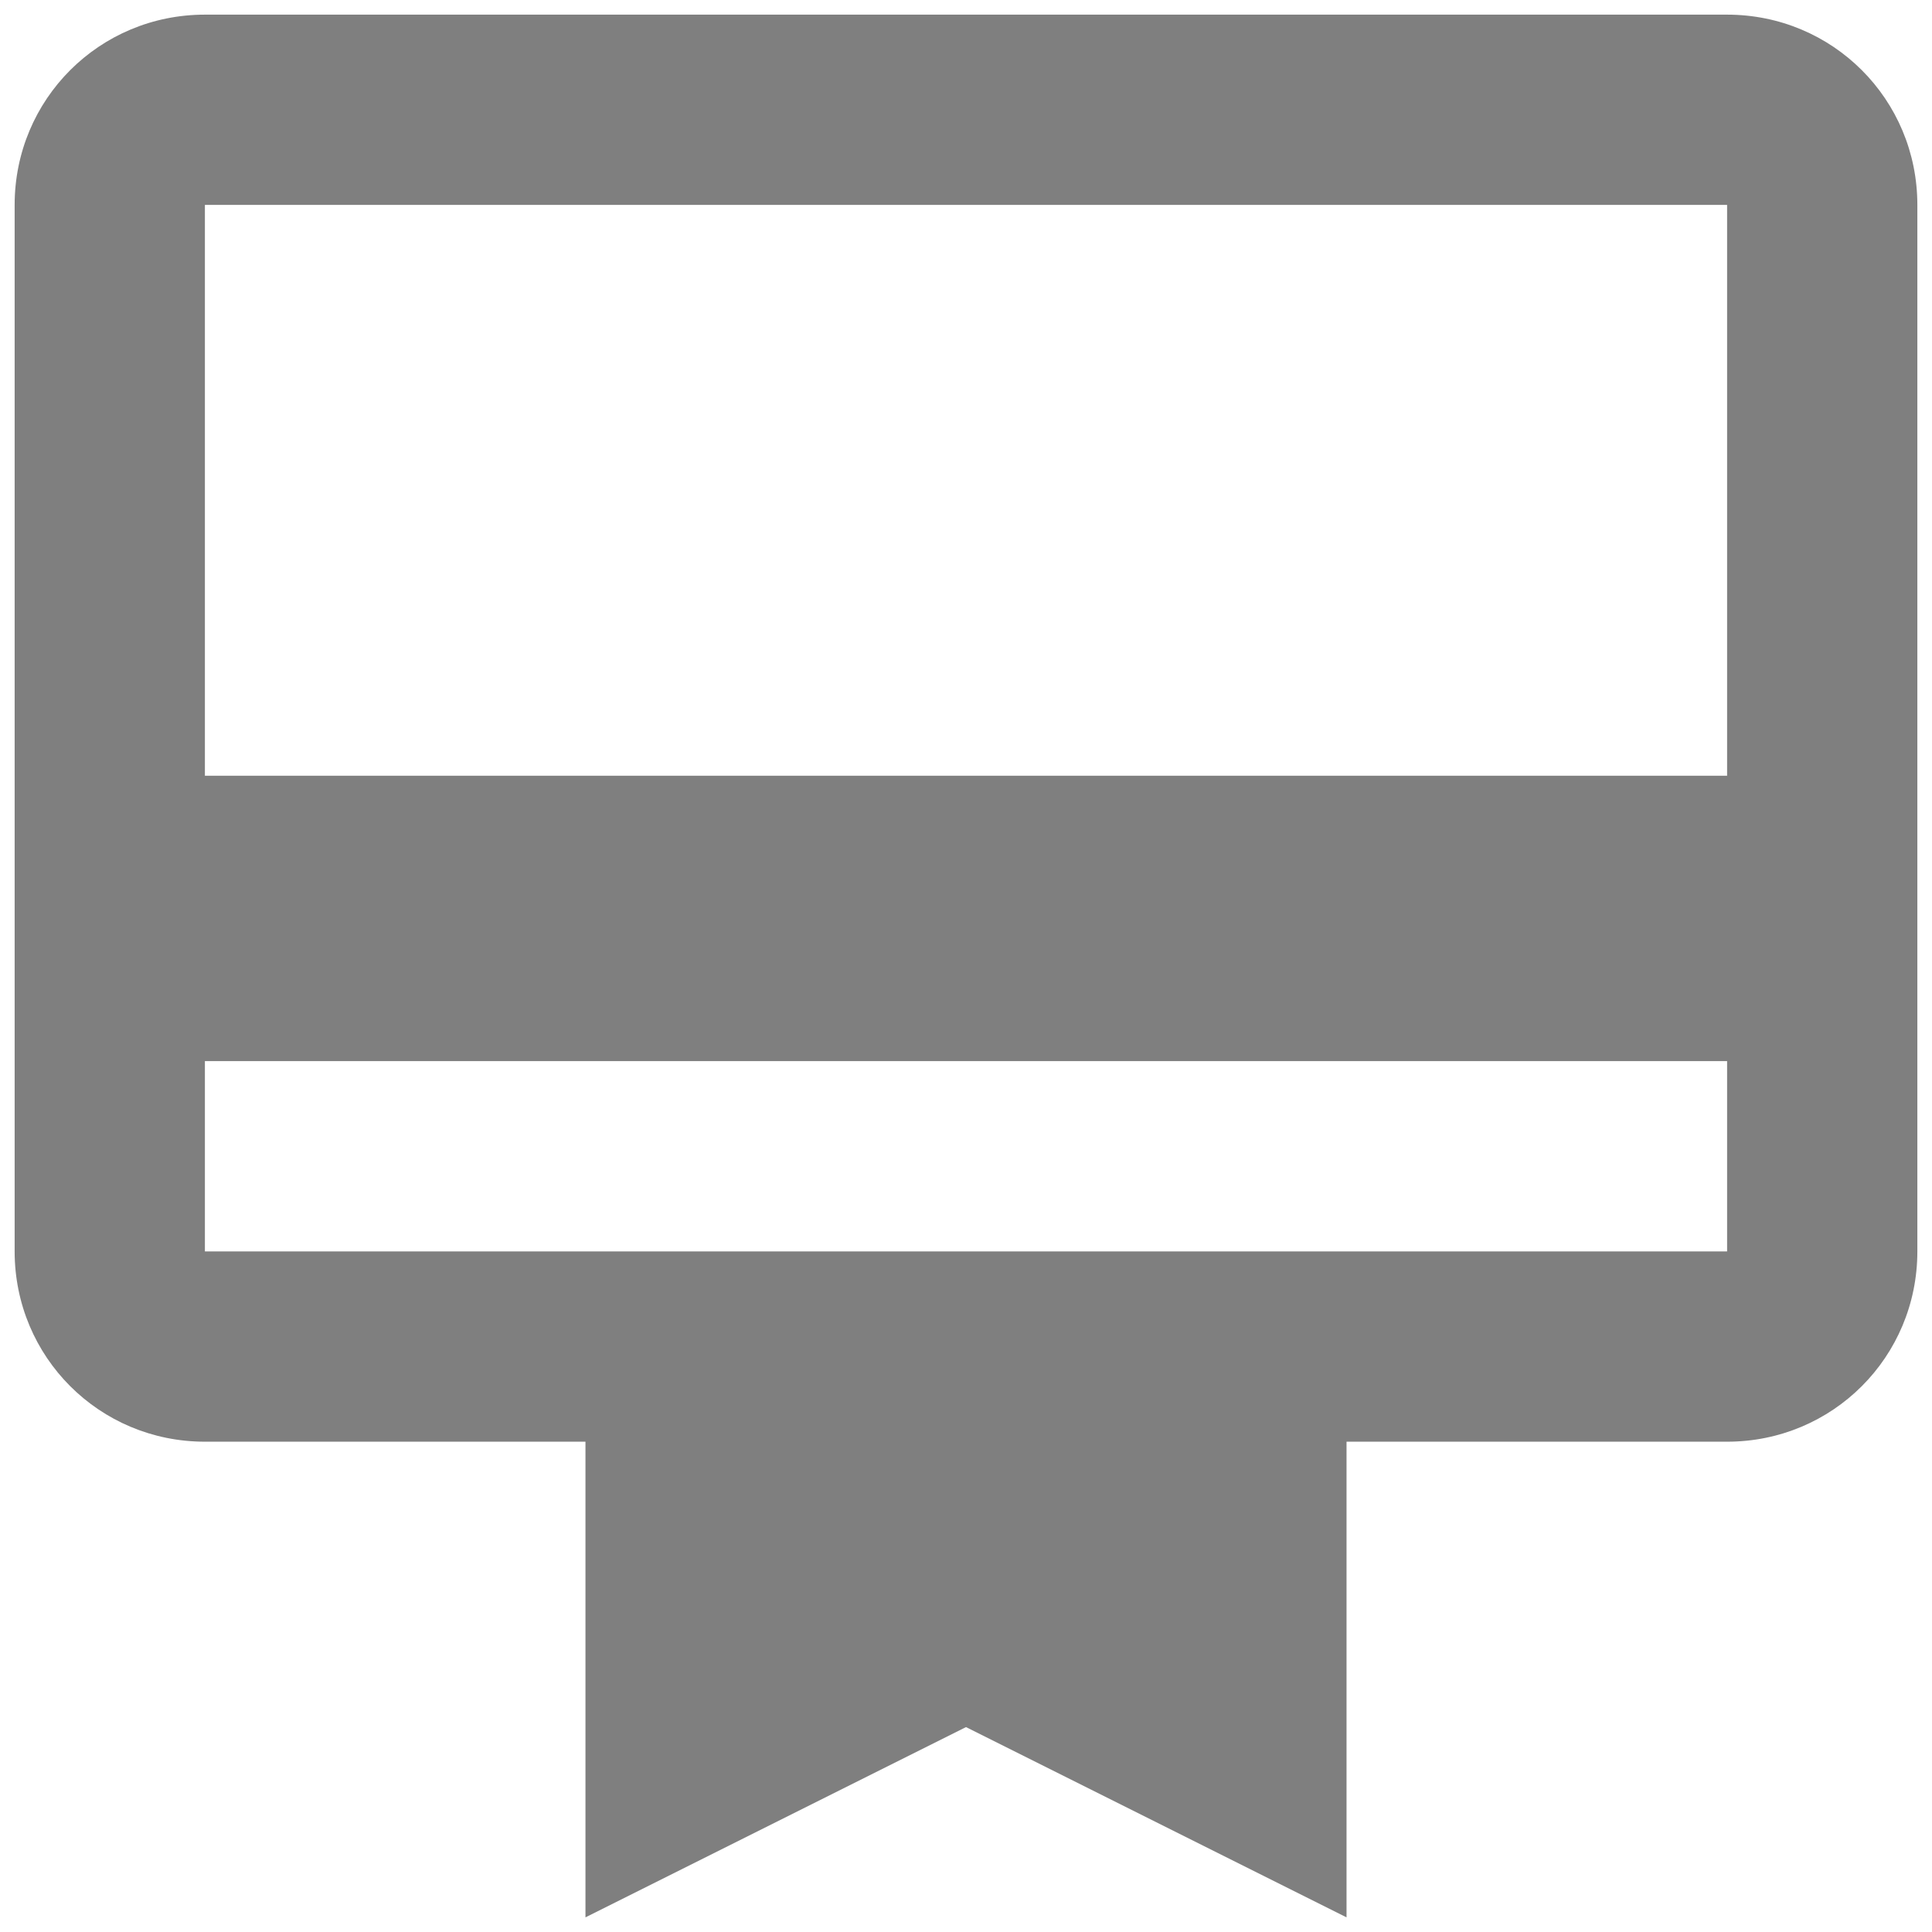 <?xml version="1.0" encoding="UTF-8"?>
<svg width="55px" height="55px" viewBox="0 0 55 55" version="1.1" xmlns="http://www.w3.org/2000/svg" xmlns:xlink="http://www.w3.org/1999/xlink">
    <!-- Generator: sketchtool 41.2 (35397) - http://www.bohemiancoding.com/sketch -->
    <title>33F9675D-399E-4481-9280-6E6D6725C91E</title>
    <desc>Created with sketchtool.</desc>
    <defs></defs>
    <g id="FIRST-USER-EXPIRIENCE" stroke="none" stroke-width="1" fill="none" fill-rule="evenodd" opacity="0.5">
        <g id="HOMEPAGE-FUE-New" transform="translate(-402, -615)">
            <g id="ic_card_membership_black_24px" transform="translate(397, 610)">
                <g id="Group">
                    <polygon id="Shape" points="0 0 65 0 65 65 0 65"></polygon>
                    <path d="M54.167,5.417 L10.833,5.417 C7.827,5.417 5.417,7.827 5.417,10.833 L5.417,40.625 C5.417,43.631 7.827,46.042 10.833,46.042 L21.667,46.042 L21.667,59.583 L32.5,54.167 L43.333,59.583 L43.333,46.042 L54.167,46.042 C57.173,46.042 59.583,43.631 59.583,40.625 L59.583,10.833 C59.583,7.827 57.173,5.417 54.167,5.417 Z M54.167,40.625 L10.833,40.625 L10.833,35.208 L54.167,35.208 L54.167,40.625 Z M54.167,27.083 L10.833,27.083 L10.833,10.833 L54.167,10.833 L54.167,27.083 Z" id="Shape" fill="#000000"></path>
                </g>
            </g>
        </g>
    </g>
</svg>